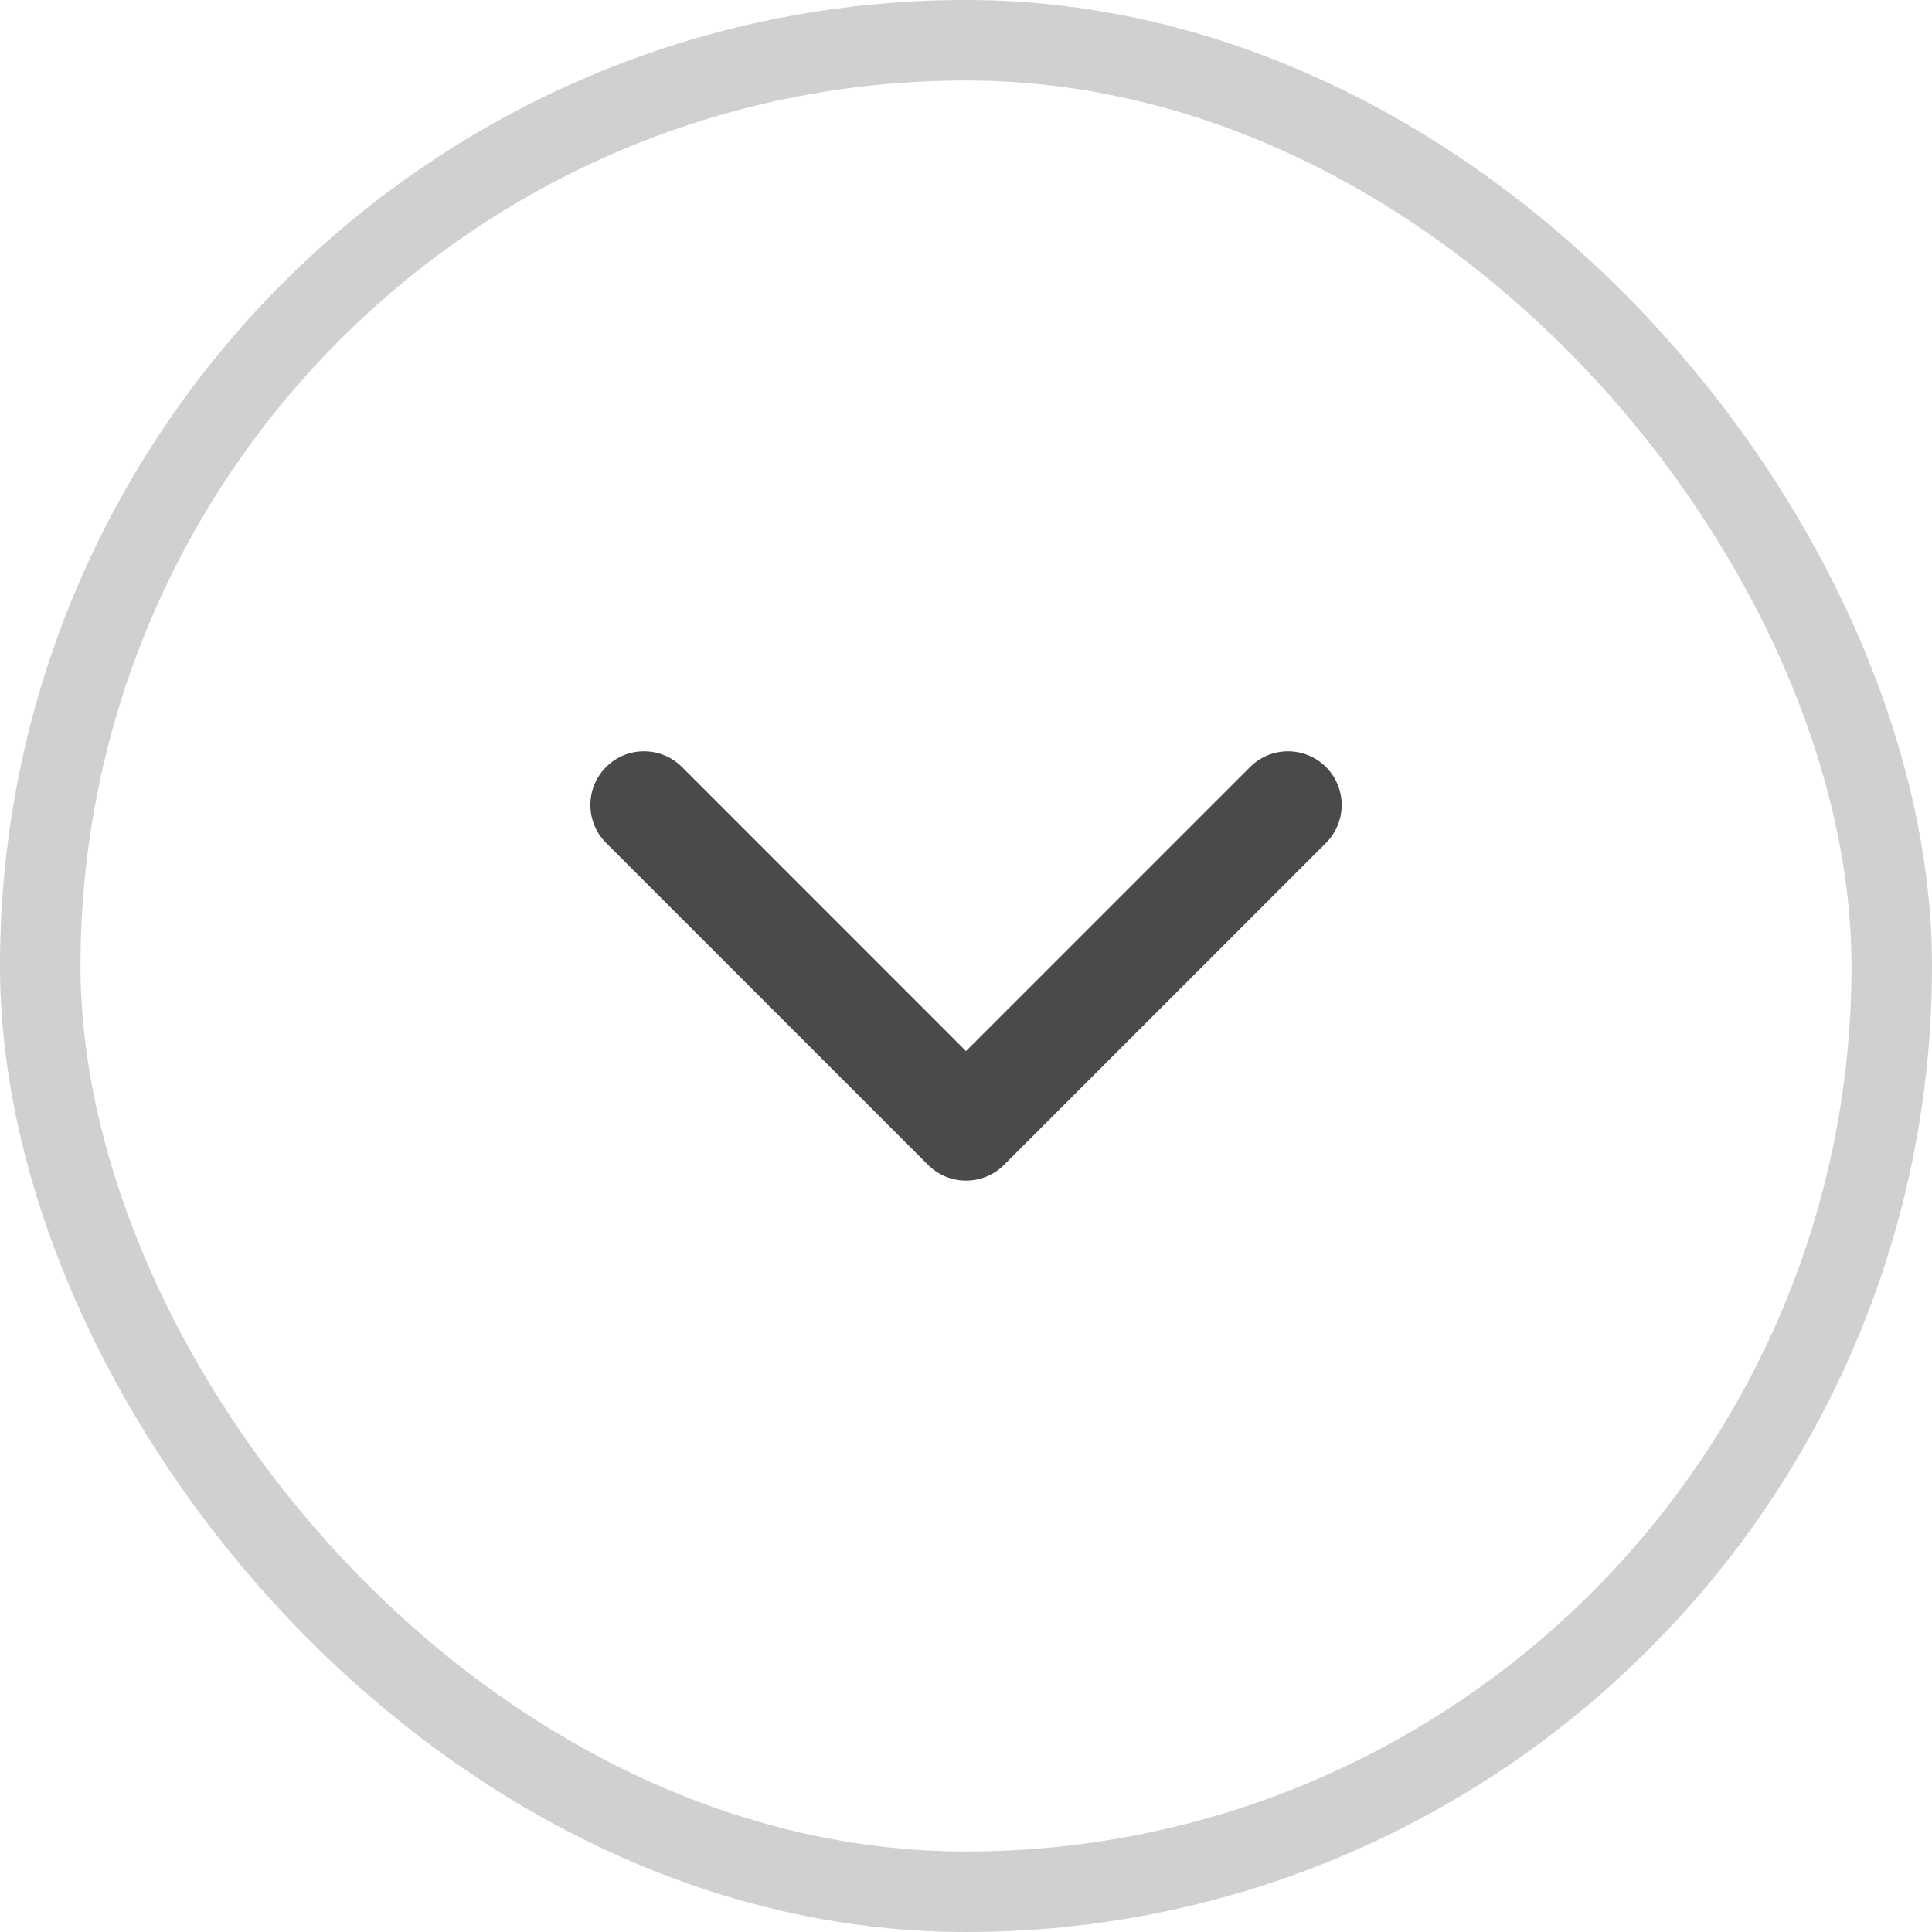 <svg width="24" height="24" viewBox="0 0 24 24" fill="none" xmlns="http://www.w3.org/2000/svg">
<rect x="0.5" y="0.5" width="23" height="23" rx="11.5" stroke="#D0D0D0"/>
<path fill-rule="evenodd" clip-rule="evenodd" d="M16.472 9.528C16.732 9.789 16.732 10.211 16.472 10.471L12.472 14.471C12.211 14.731 11.789 14.731 11.529 14.471L7.529 10.471C7.269 10.211 7.269 9.789 7.529 9.528C7.789 9.268 8.211 9.268 8.472 9.528L12 13.057L15.529 9.528C15.789 9.268 16.211 9.268 16.472 9.528Z" fill="#4A4A4A"/>
</svg>
